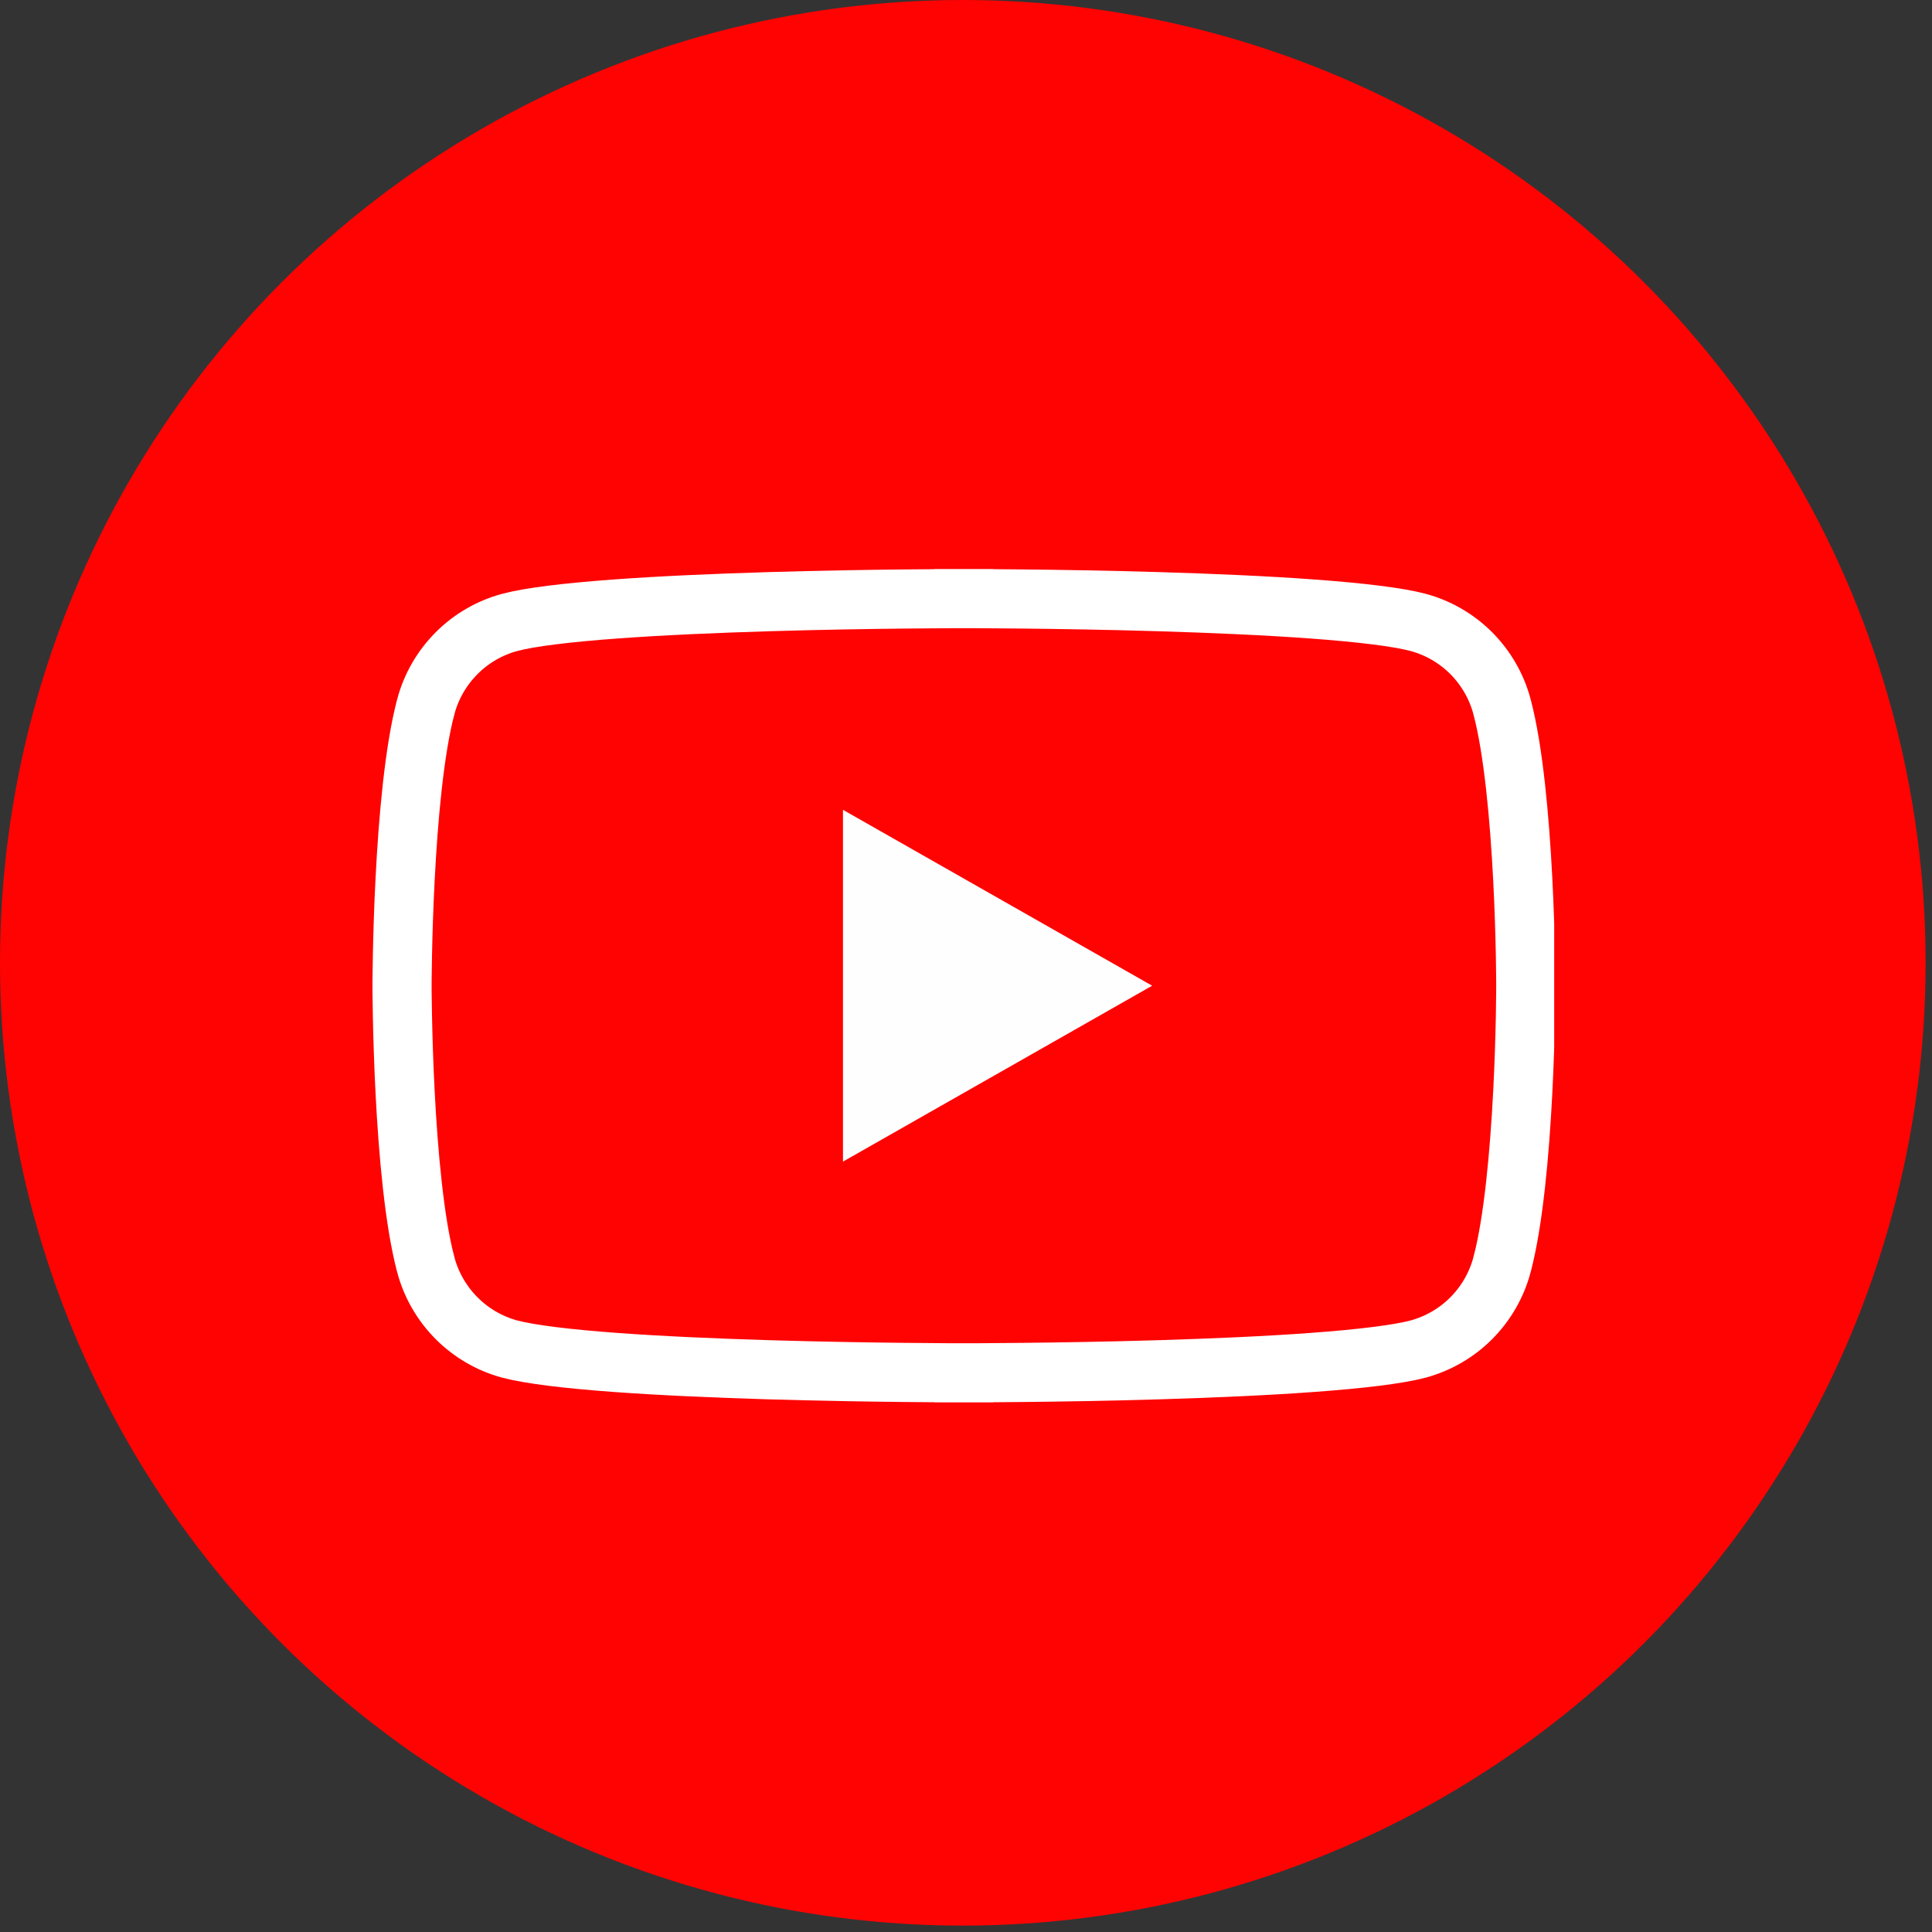 <svg width="49" height="49" viewBox="0 0 49 49" fill="none" xmlns="http://www.w3.org/2000/svg">
<rect x="0" y="0" width="49" height="49" fill="#333333" stroke="none"/>
<circle cx="24.419" cy="24.419" r="24.419" fill="#FF0302"/>
<g clip-path="url(#clip0_450_9784)">
<path d="M38.095 17.924L38.095 17.925C38.386 19.018 38.541 20.763 38.62 22.288C38.659 23.039 38.678 23.719 38.688 24.21C38.693 24.456 38.695 24.654 38.696 24.791C38.697 24.859 38.697 24.912 38.697 24.948L38.697 24.987L38.697 24.997L38.697 25V25V25V25V25.001L38.697 25.003L38.697 25.013L38.697 25.053C38.697 25.088 38.697 25.141 38.696 25.209C38.695 25.346 38.693 25.544 38.688 25.79C38.678 26.281 38.659 26.961 38.62 27.712C38.541 29.237 38.386 30.982 38.095 32.075L38.095 32.076C37.959 32.587 37.691 33.053 37.319 33.429C36.946 33.804 36.481 34.075 35.971 34.214C35.463 34.35 34.505 34.465 33.292 34.554C32.099 34.642 30.719 34.7 29.405 34.74C28.093 34.779 26.853 34.799 25.941 34.808C25.485 34.813 25.111 34.816 24.851 34.817C24.721 34.818 24.62 34.818 24.552 34.818L24.473 34.818L24.454 34.818L24.449 34.818H24.448H24.447L24.447 35.568L24.447 34.818H24.447H24.446L24.441 34.818L24.421 34.818L24.343 34.818C24.274 34.818 24.173 34.818 24.043 34.817C23.784 34.816 23.41 34.813 22.954 34.808C22.041 34.799 20.801 34.779 19.489 34.74C18.175 34.7 16.796 34.642 15.602 34.554C14.389 34.465 13.432 34.35 12.923 34.214C12.413 34.075 11.948 33.804 11.576 33.429C11.203 33.053 10.935 32.587 10.799 32.076L10.799 32.075C10.508 30.982 10.353 29.237 10.275 27.712C10.236 26.961 10.217 26.281 10.207 25.79C10.202 25.544 10.2 25.346 10.198 25.209C10.198 25.141 10.198 25.088 10.197 25.053L10.197 25.013L10.197 25.003L10.197 25.001L10.197 25V25L10.197 25L10.197 24.997L10.197 24.987L10.197 24.948C10.198 24.912 10.198 24.859 10.198 24.791C10.2 24.654 10.202 24.456 10.207 24.21C10.217 23.719 10.236 23.039 10.275 22.288C10.353 20.763 10.508 19.018 10.799 17.925L10.799 17.924C10.935 17.413 11.203 16.947 11.576 16.571C11.948 16.196 12.413 15.926 12.923 15.787C13.431 15.65 14.389 15.535 15.602 15.446C16.796 15.358 18.175 15.3 19.489 15.26C20.801 15.221 22.041 15.201 22.954 15.192C23.41 15.187 23.784 15.184 24.043 15.183C24.173 15.182 24.274 15.182 24.343 15.182L24.421 15.182L24.441 15.182L24.446 15.182L24.447 15.182L24.447 15.182L24.447 14.432L24.447 15.182L24.448 15.182L24.449 15.182L24.454 15.182L24.473 15.182L24.552 15.182C24.62 15.182 24.721 15.182 24.851 15.183C25.111 15.184 25.485 15.187 25.941 15.192C26.853 15.201 28.093 15.221 29.405 15.26C30.719 15.3 32.099 15.358 33.292 15.446C34.505 15.535 35.463 15.65 35.972 15.787C36.482 15.926 36.946 16.196 37.319 16.571C37.691 16.947 37.959 17.413 38.095 17.924Z" stroke="white" stroke-width="1.5"/>
<path d="M21.38 29.461V20.539L29.221 25L21.38 29.461Z" fill="#FEFEFE"/>
</g>
<defs>
<clipPath id="clip0_450_9784">
<rect width="30" height="30" fill="white" transform="translate(9.418 10)"/>
</clipPath>
</defs>
</svg>
